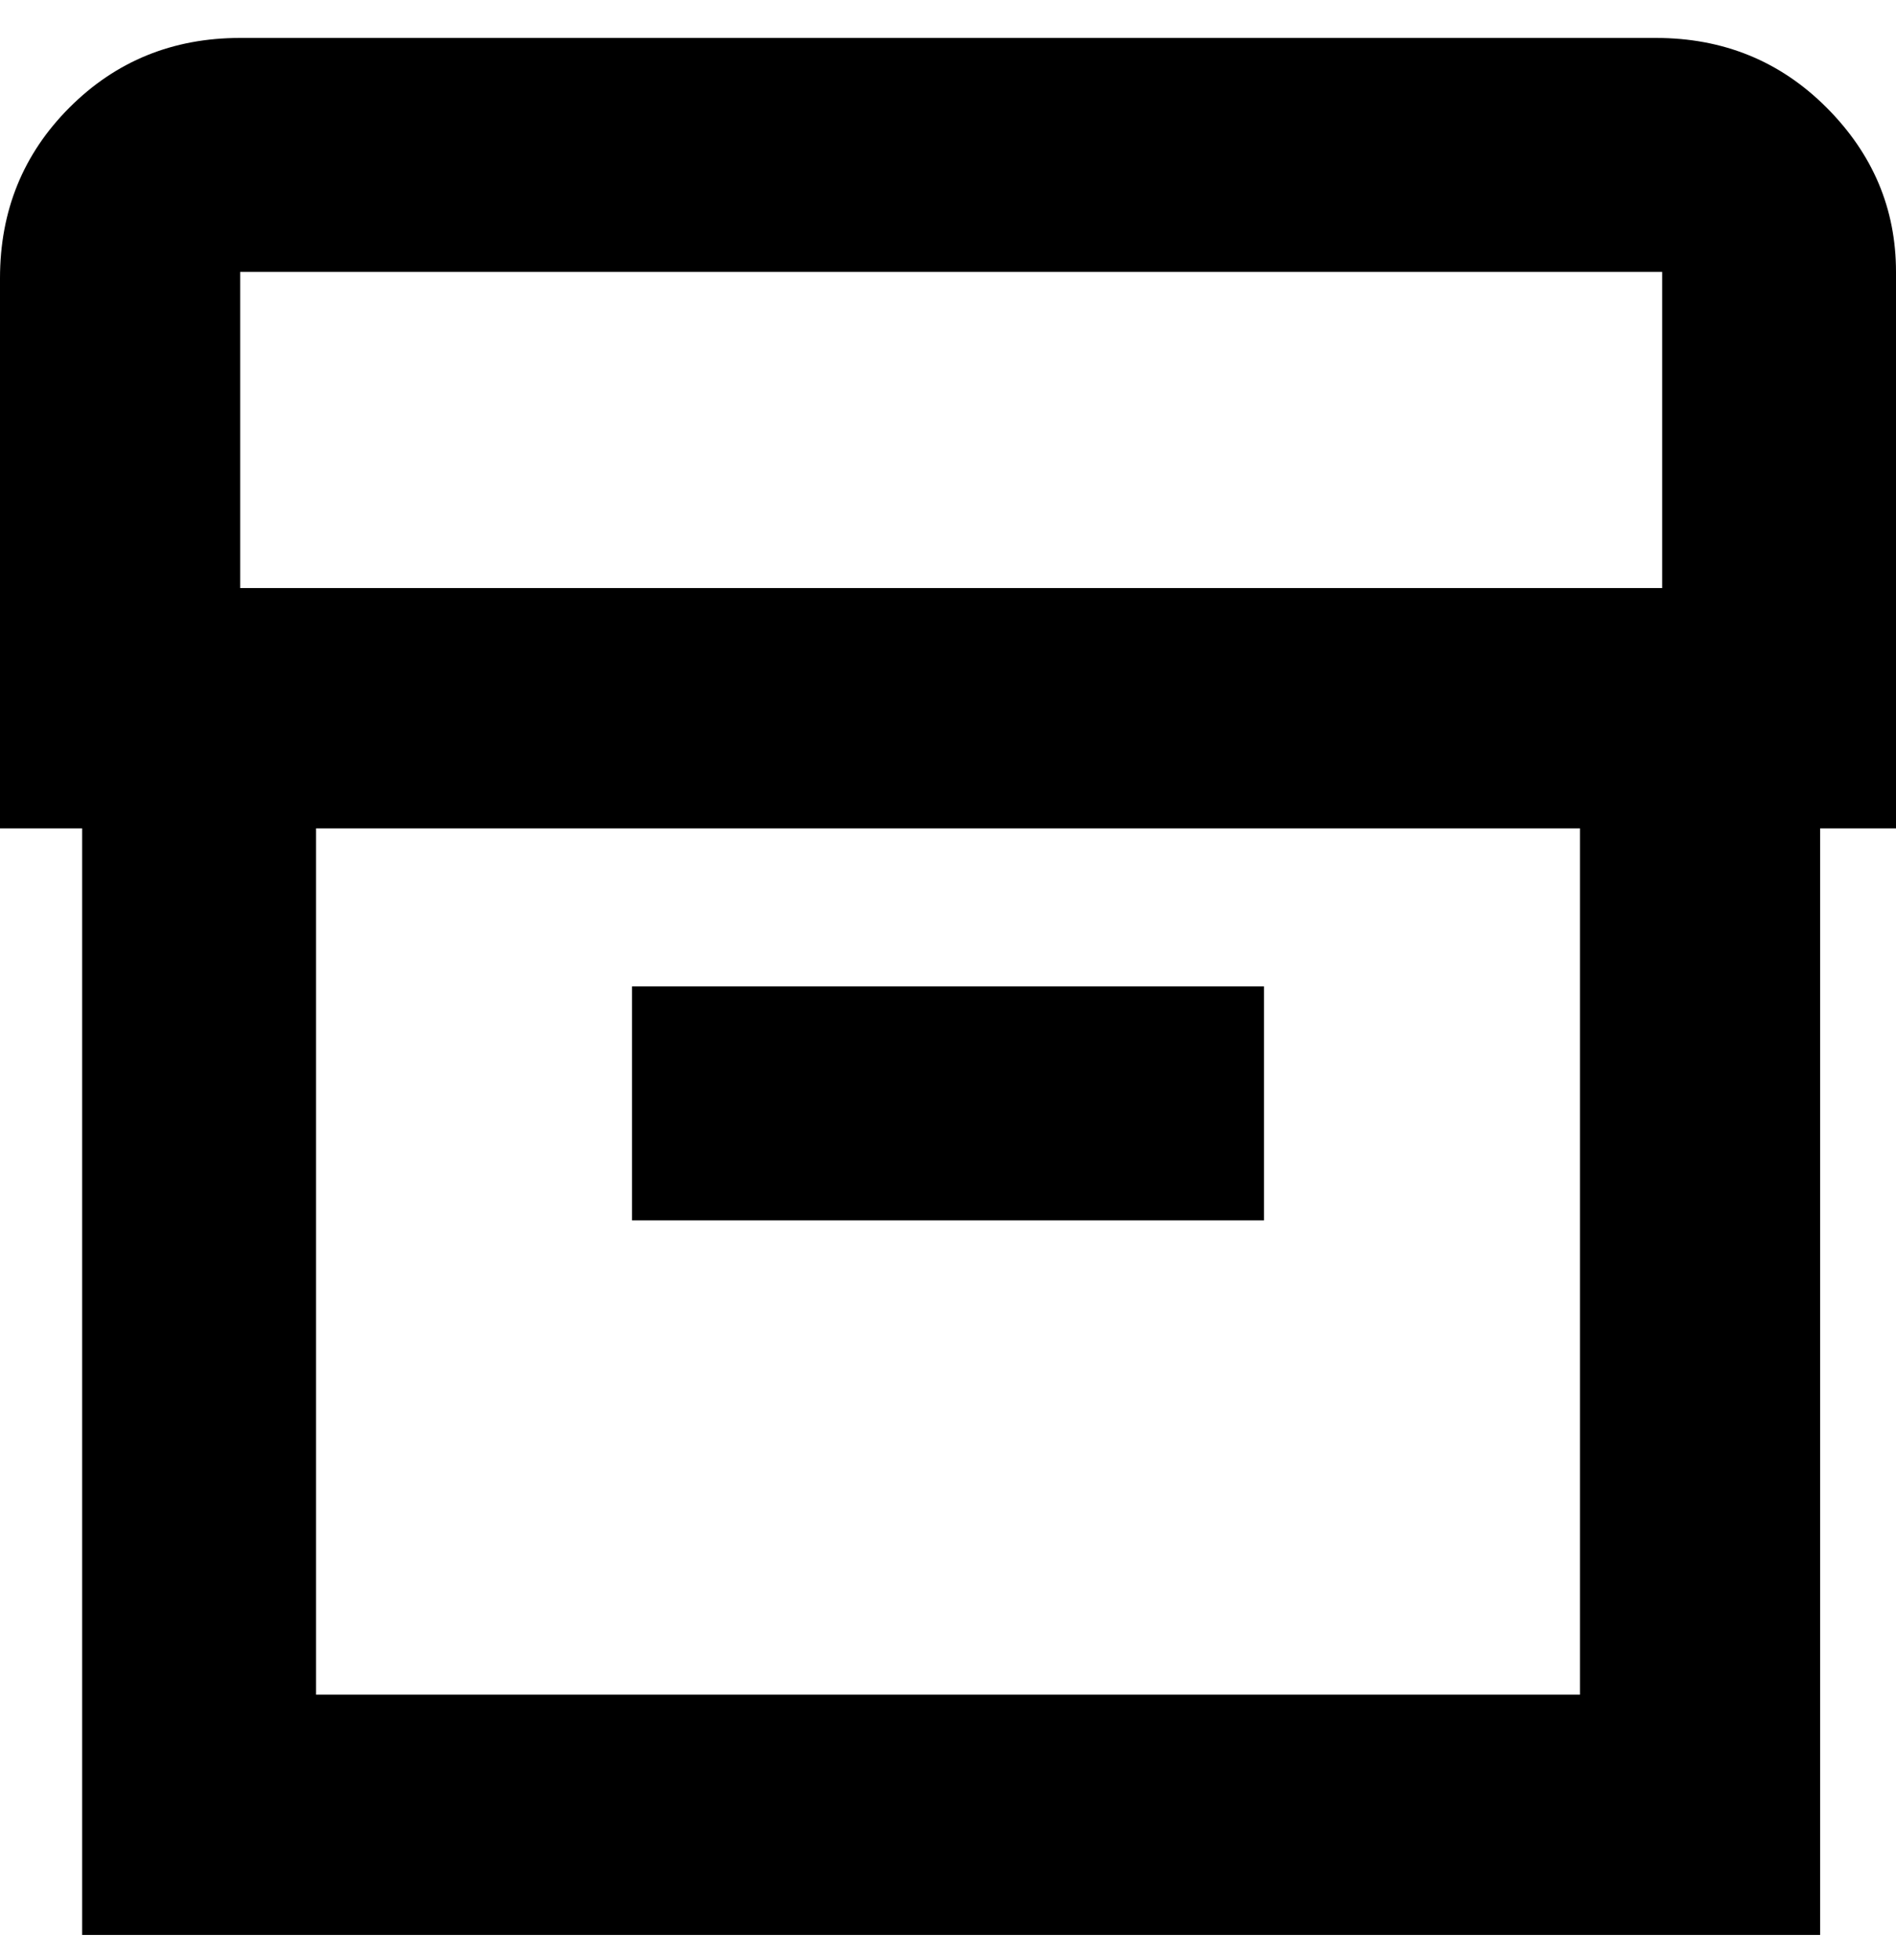 <svg viewBox="0 0 300 310" xmlns="http://www.w3.org/2000/svg"><path d="M300 43q0-15-11-26T262 6H38Q22 6 11 17T0 44v87h13v175h275V131h12V43zM38 43h225v50H38V43zm212 225H50V131h200v137zM100 156h100v37H100v-37z"/></svg>